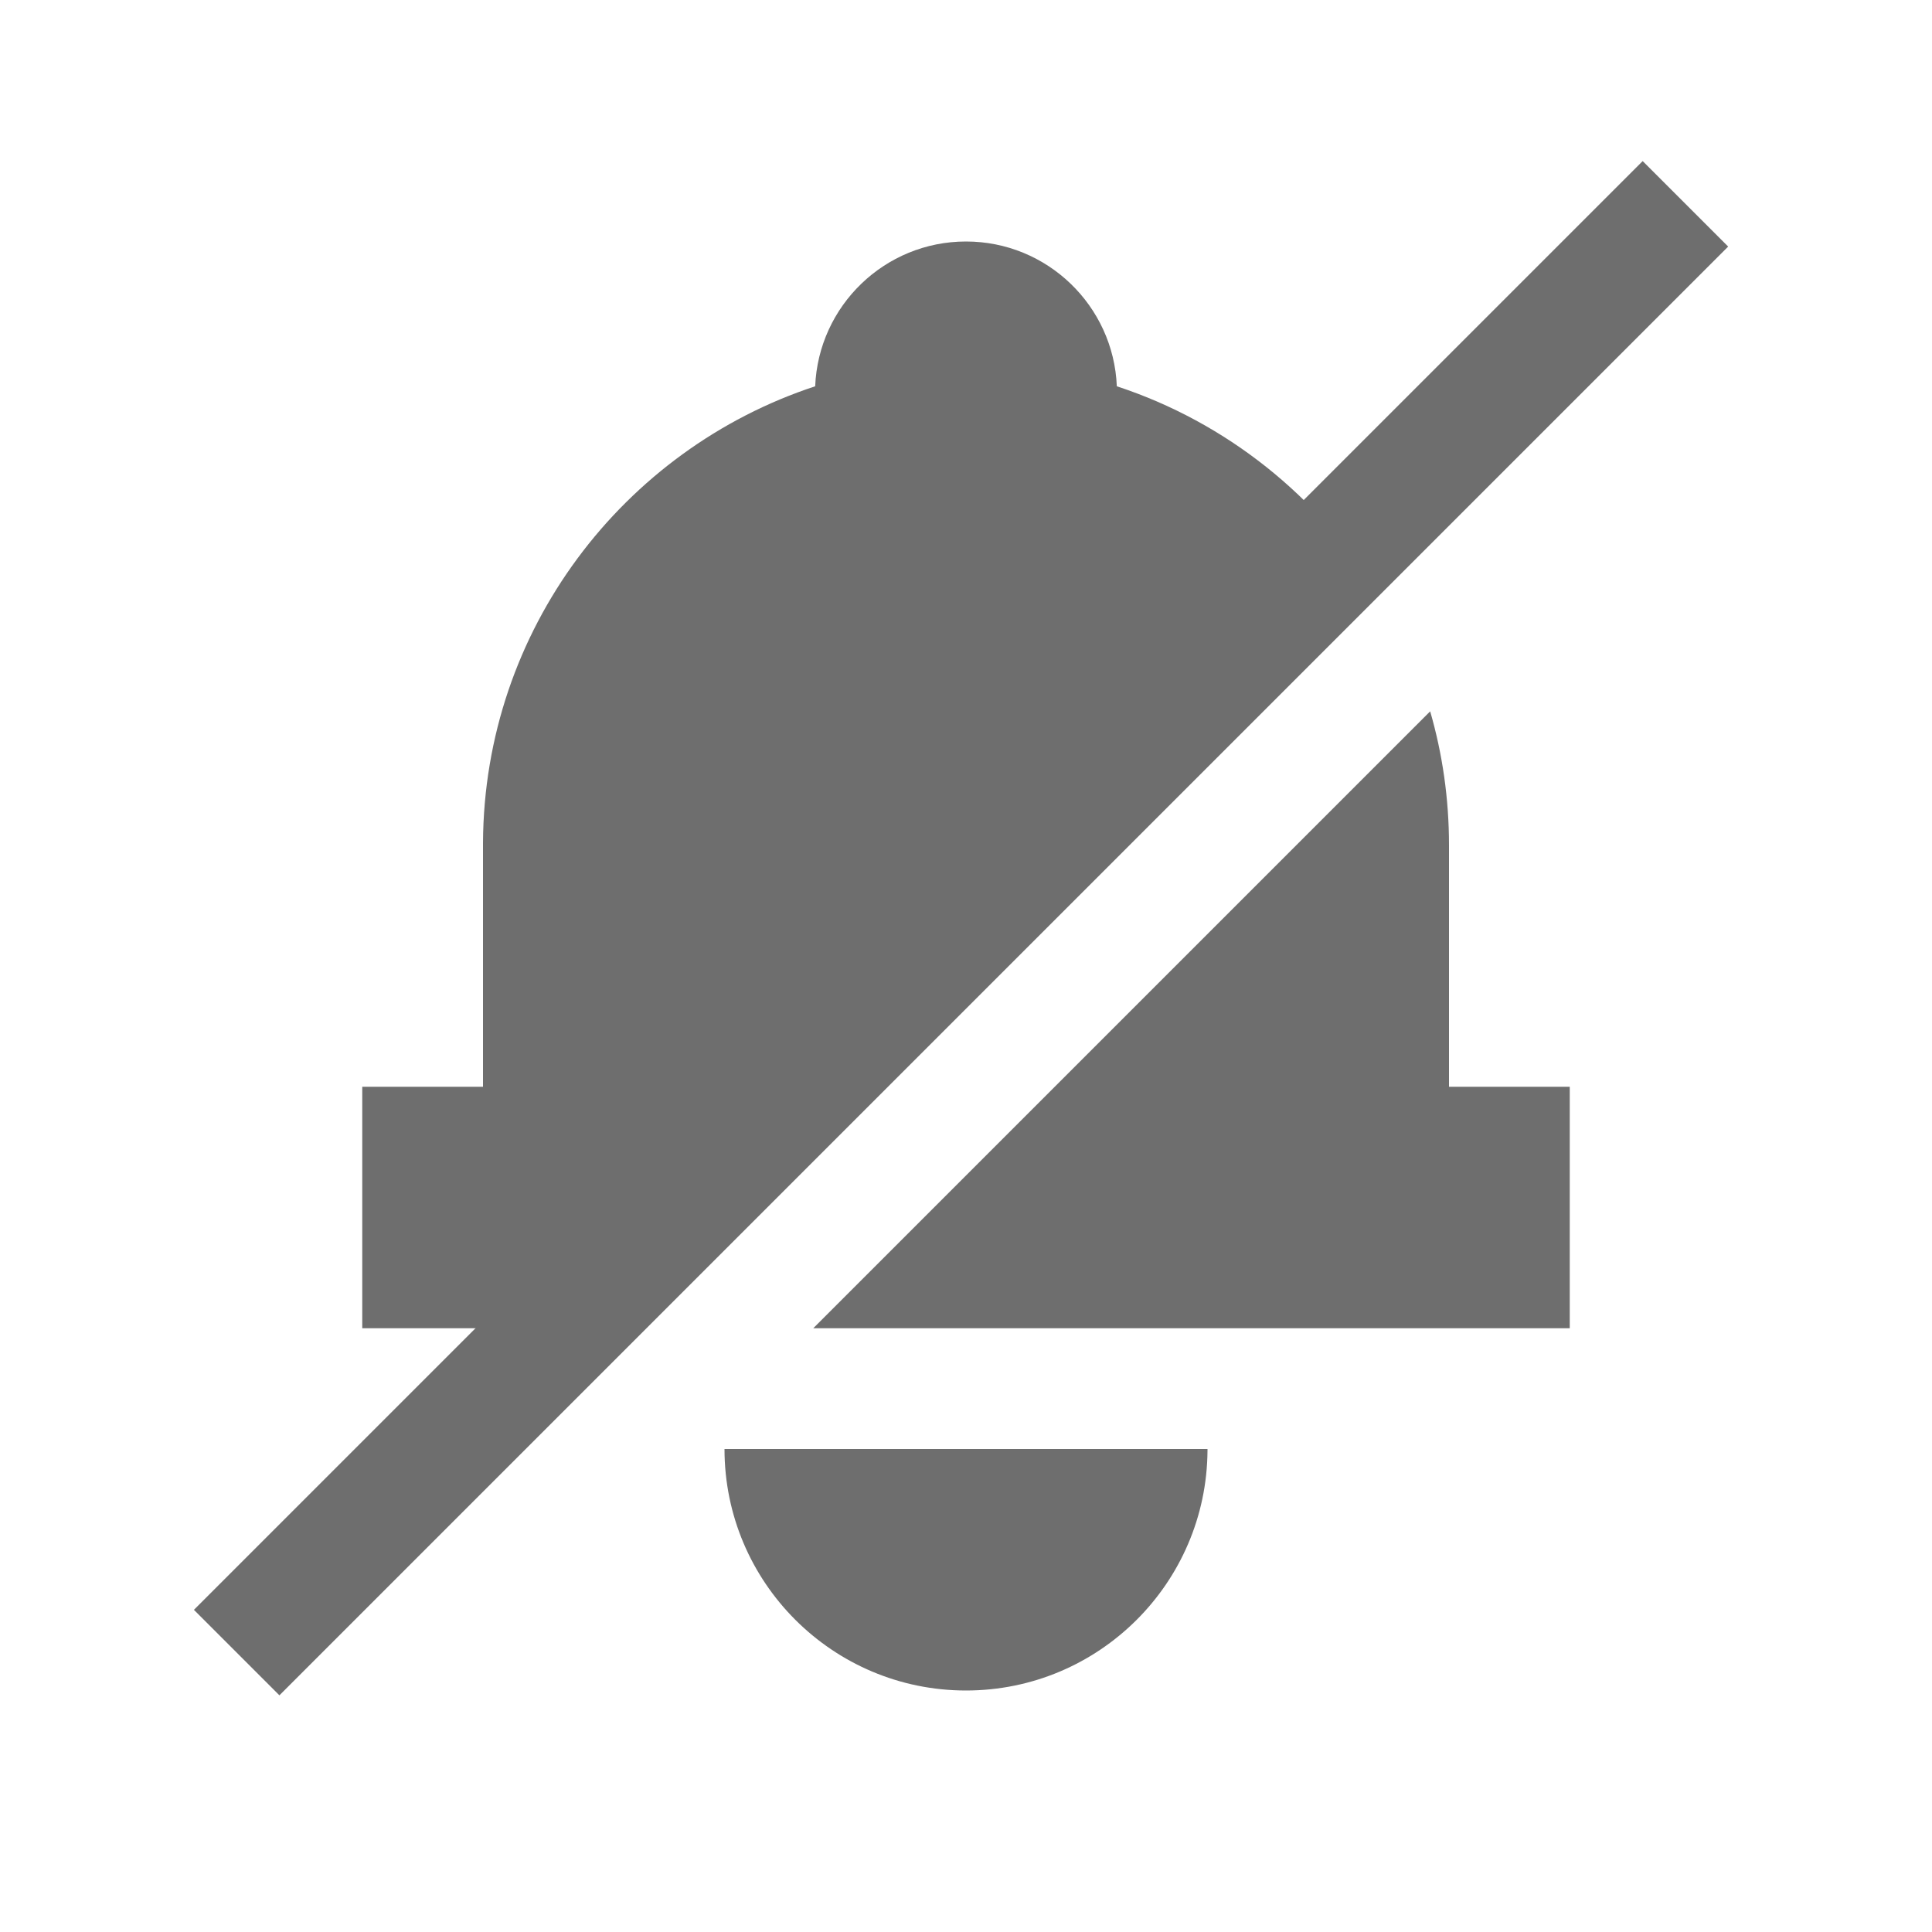 <?xml version="1.0" encoding="UTF-8" standalone="no"?>
<!DOCTYPE svg PUBLIC "-//W3C//DTD SVG 1.1//EN" "http://www.w3.org/Graphics/SVG/1.1/DTD/svg11.dtd">
<svg width="100%" height="100%" viewBox="0 0 16 16" version="1.1" xmlns="http://www.w3.org/2000/svg" xmlns:xlink="http://www.w3.org/1999/xlink" xml:space="preserve" xmlns:serif="http://www.serif.com/" style="fill-rule:evenodd;clip-rule:evenodd;stroke-linejoin:round;stroke-miterlimit:2;">
    <g transform="matrix(1,0,0,1,-38,0)">
        <g id="Hide-Typing-notification" serif:id="Hide Typing notification" transform="matrix(1,0,0,1,-44.667,0)">
            <rect x="82.667" y="0" width="16" height="16" style="fill:none;"/>
            <g transform="matrix(0.354,0.354,-0.857,0.857,82.968,-13.683)">
                <rect x="40" y="1" width="2" height="14" style="fill:rgb(110,110,110);"/>
            </g>
            <g transform="matrix(1,0,0,1,44.667,0)">
                <path d="M48,12.013C47.993,13.111 47.1,14 46,14C44.896,14 44,13.104 44,12L48,12L48,12.013ZM43.321,11L41,11L41,9L42,9L42,6.979C42.009,5.217 43.161,3.722 44.751,3.199C44.778,2.533 45.327,2 46,2C46.673,2 47.222,2.533 47.249,3.199C48.156,3.497 48.92,4.111 49.411,4.91L43.321,11ZM49.844,5.891C49.946,6.243 50,6.615 50,7L50,9L51,9L51,11L44.735,11L49.844,5.891Z" style="fill:rgb(110,110,110);"/>
            </g>
        </g>
    </g>
</svg>
